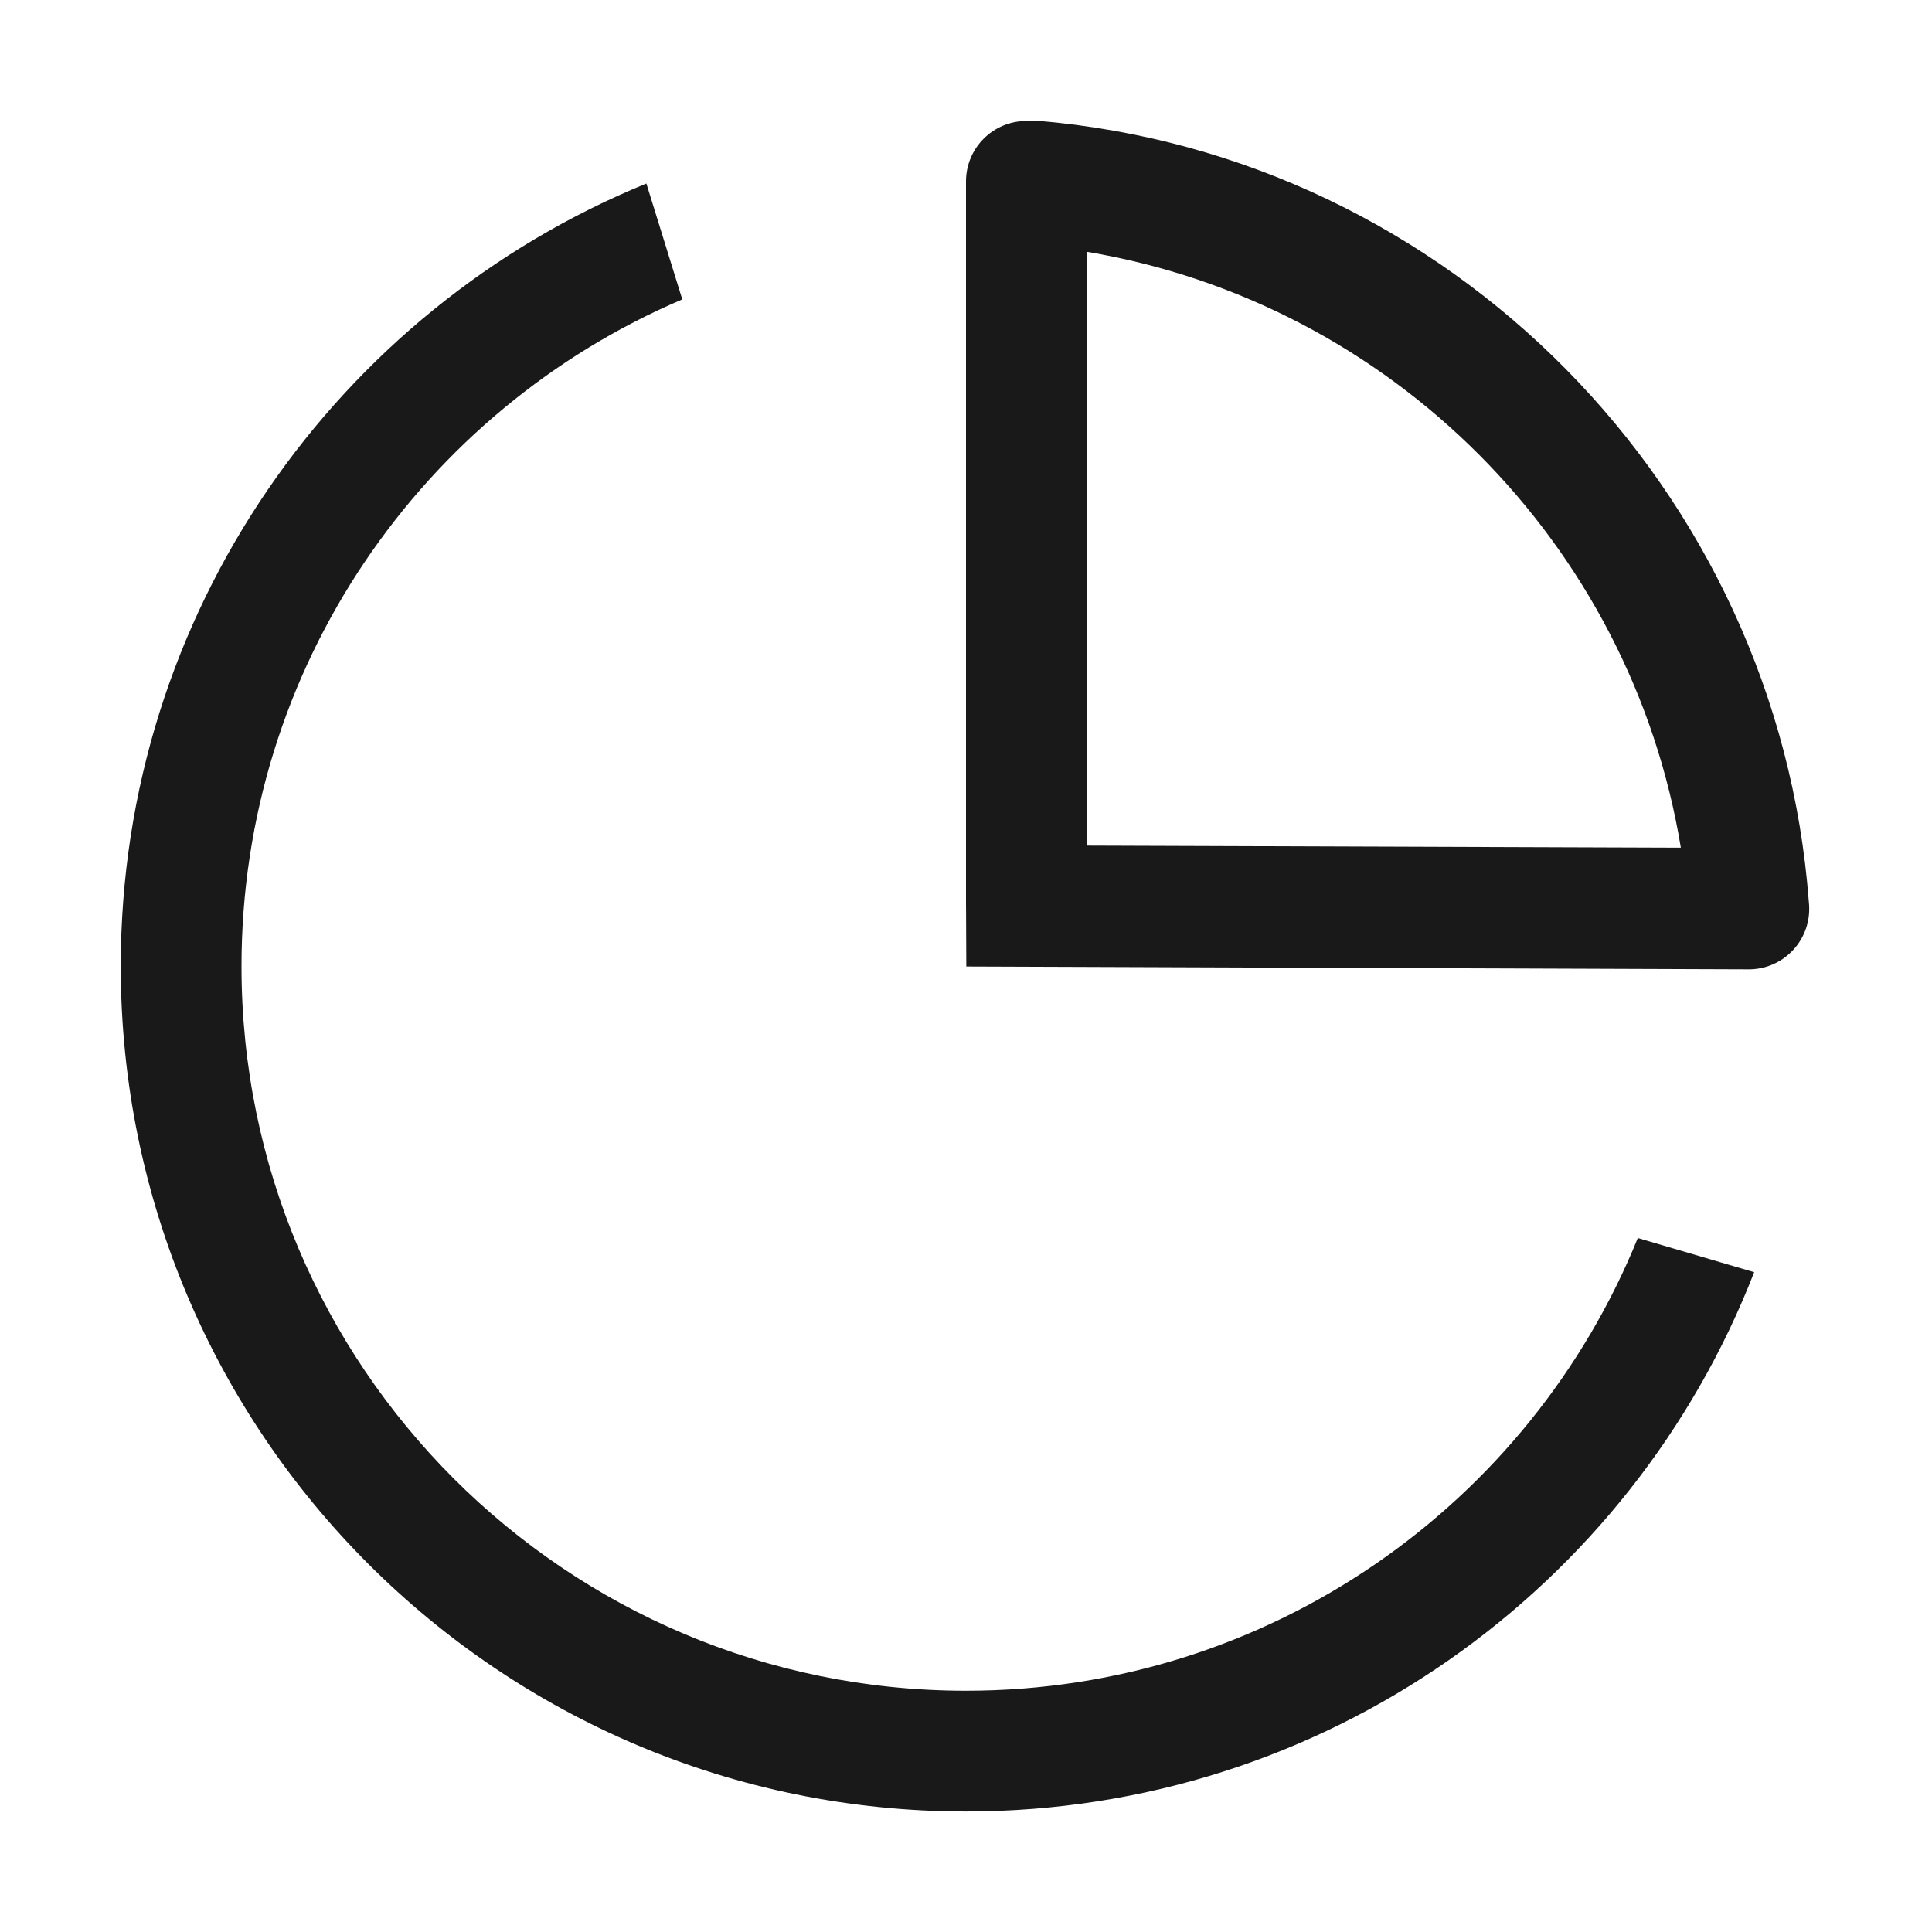 <svg viewBox="0 0 1024 1024" version="1.1" xmlns="http://www.w3.org/2000/svg"><path fill-opacity=".9" fill-rule="evenodd" d="M342.587 97.266L361.626 158.686C224.284 217.194 128 353.416 128 512.126 128 724.203 299.923 896.126 512 896.126 673.138 896.126 811.094 796.874 868.07 656.169L929.75 674.288C864.774 841.557 702.234 960.126 512 960.126 264.576 960.126 64 759.55 64 512.126 64 324.653 179.153 164.075 342.587 97.266ZM549.788 64C768.297 82.243 942.228 259.006 958.72 478.008 958.867 479.364 958.918 480.409 958.918 481.465L958.918 481.773C958.918 499.446 944.592 513.773 926.918 513.773L926.803 513.772 512.158 512.276 512.027 481.443C512.009 481.006 512 480.567 512 480.126L512 96.126C512 78.497 526.255 64.198 543.868 64.126L544 64 549.788 64ZM575.988 133.433L576 448.19 890.884 449.289C864.324 287.934 737.181 160.471 575.988 133.433Z"/></svg>
